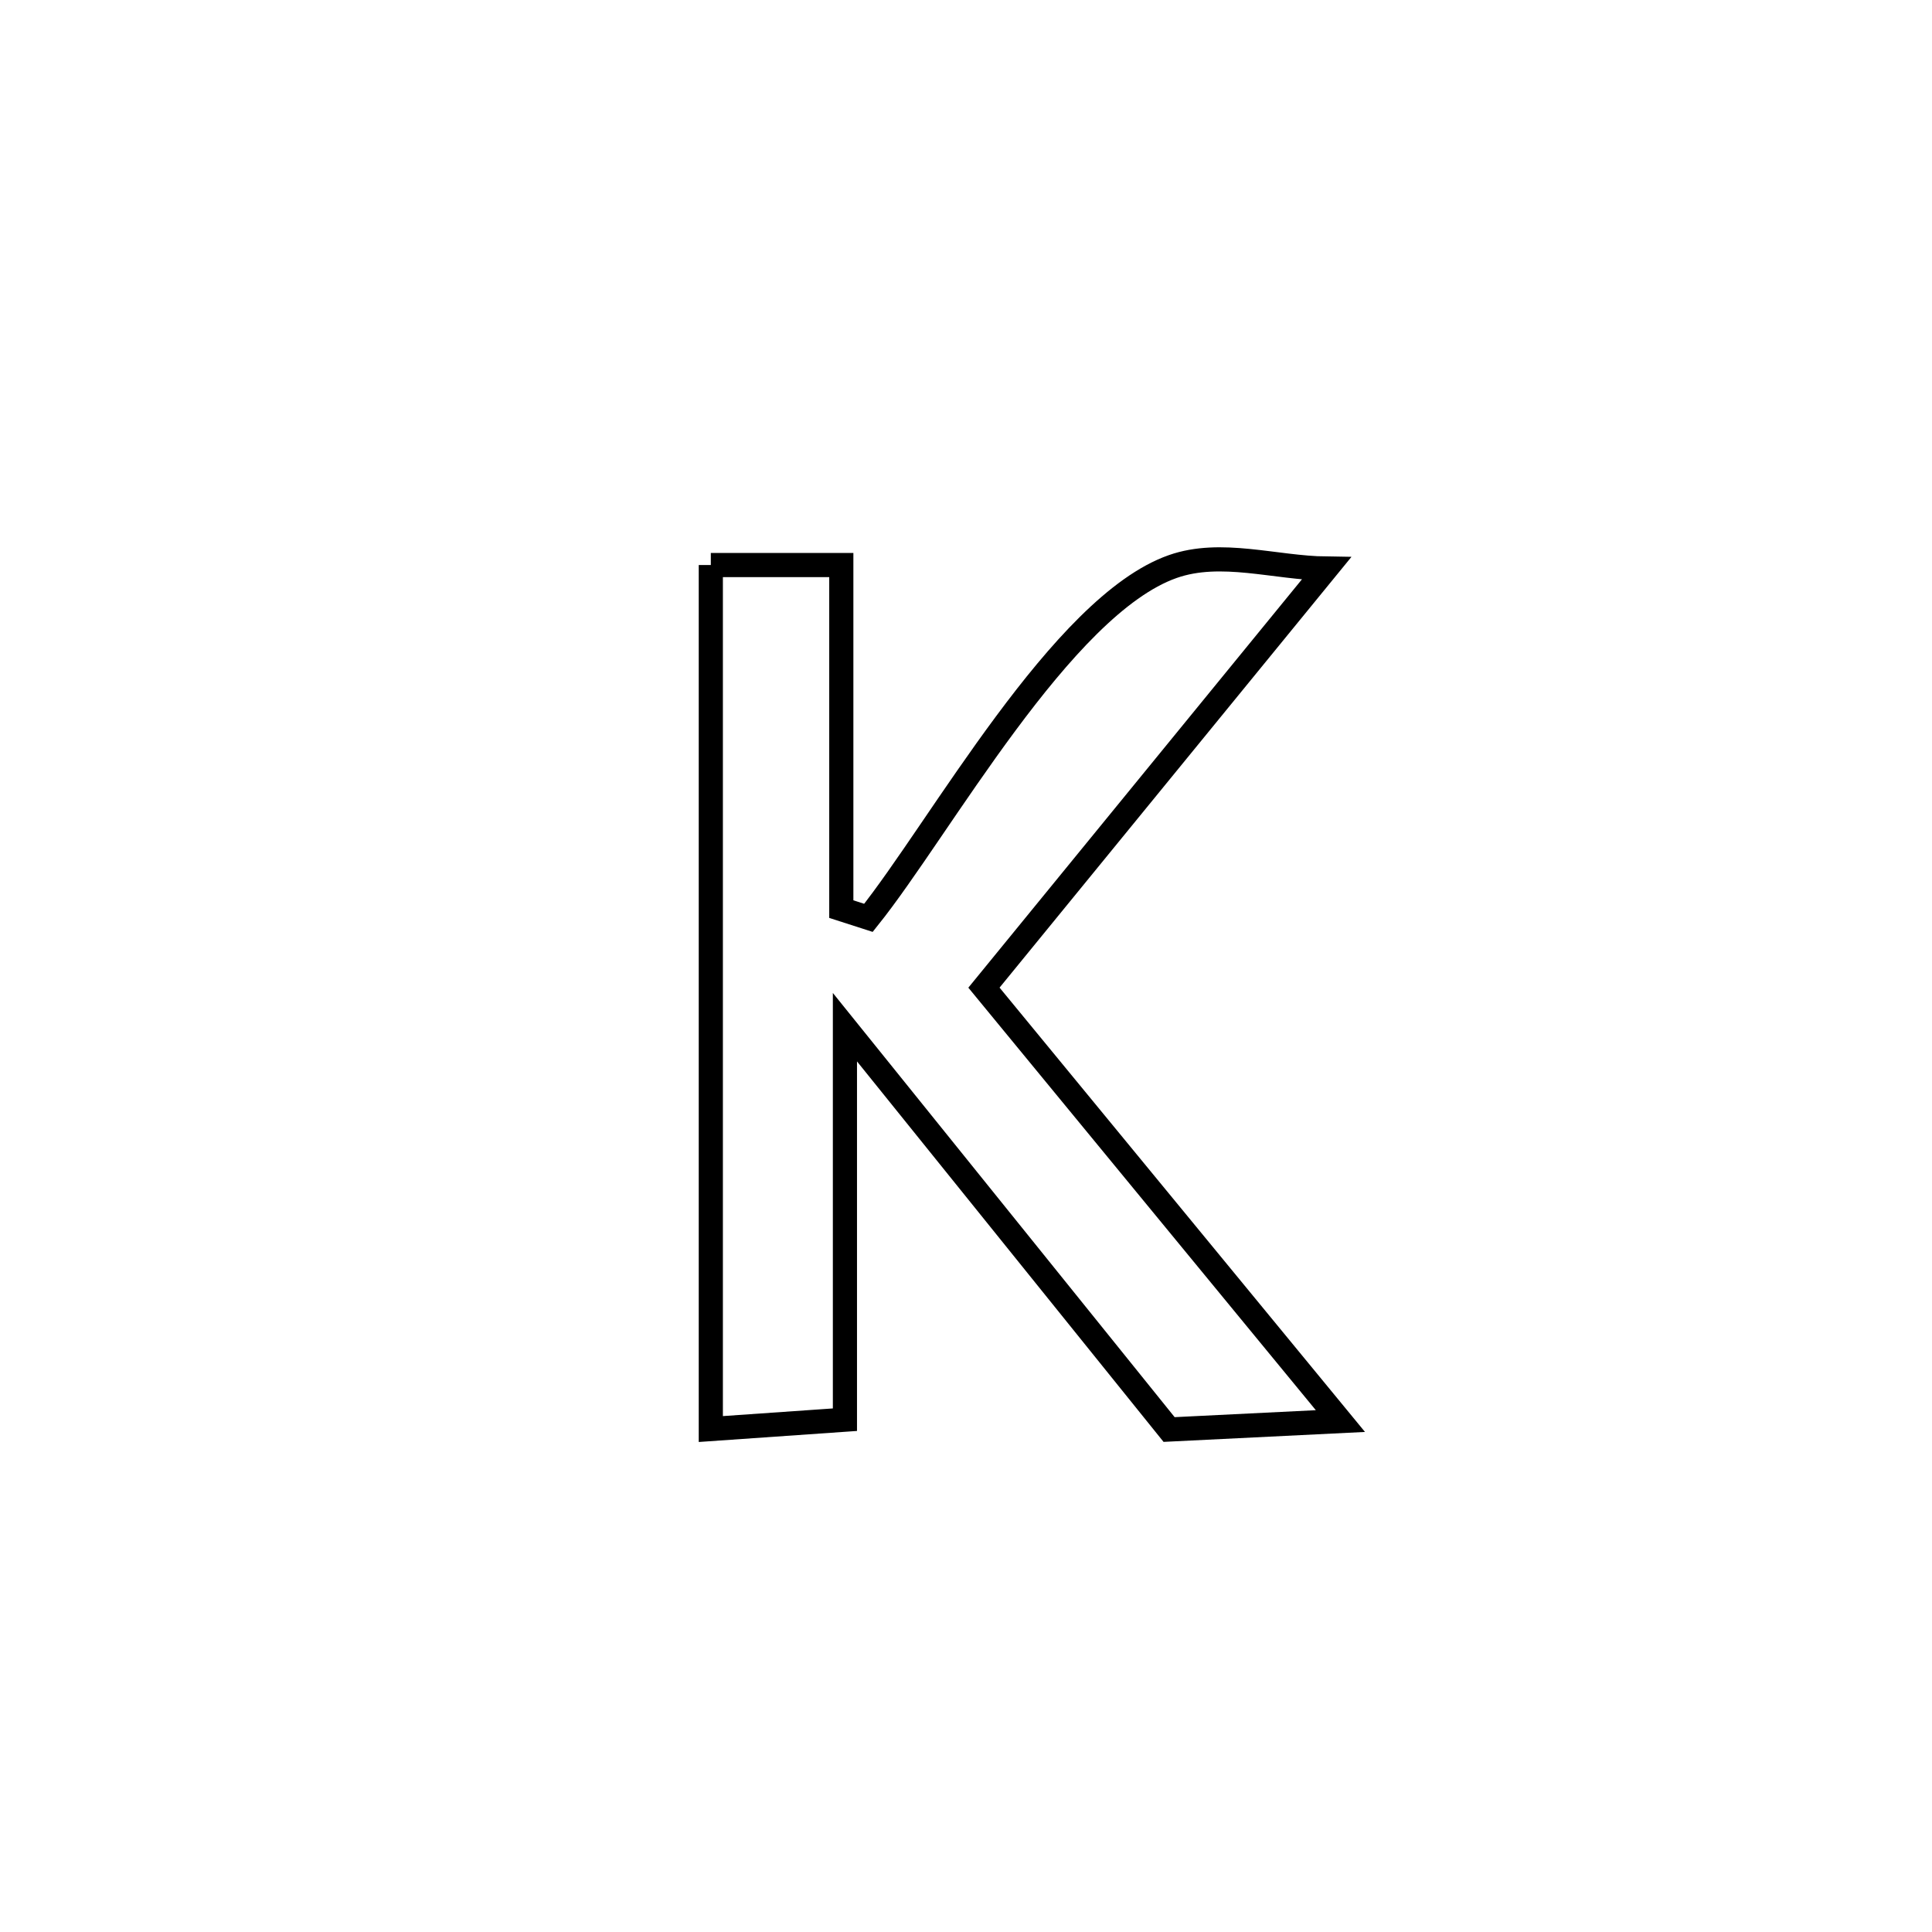 <svg xmlns="http://www.w3.org/2000/svg" viewBox="0.0 0.0 24.0 24.0" height="200px" width="200px"><path fill="none" stroke="black" stroke-width=".3" stroke-opacity="1.0"  filling="0" d="M8.83 7.019 L8.83 7.019 C9.371 7.019 9.911 7.019 10.451 7.019 L10.451 7.019 C10.451 8.444 10.451 9.868 10.451 11.293 L10.451 11.293 C10.564 11.329 10.676 11.366 10.788 11.402 L10.788 11.402 C11.676 10.294 13.191 7.522 14.568 7.038 C15.168 6.827 15.84 7.055 16.476 7.063 L16.476 7.063 C15.059 8.799 13.641 10.534 12.223 12.269 L12.223 12.269 C13.699 14.064 15.175 15.859 16.651 17.653 L16.651 17.653 C15.942 17.688 15.232 17.723 14.523 17.758 L14.523 17.758 C13.181 16.092 11.839 14.426 10.496 12.76 L10.496 12.76 C10.496 14.386 10.496 16.011 10.496 17.636 L10.496 17.636 C9.941 17.675 9.386 17.713 8.83 17.752 L8.83 17.752 C8.83 15.963 8.83 14.174 8.83 12.385 C8.83 10.597 8.83 8.808 8.83 7.019 L8.83 7.019"></path></svg>